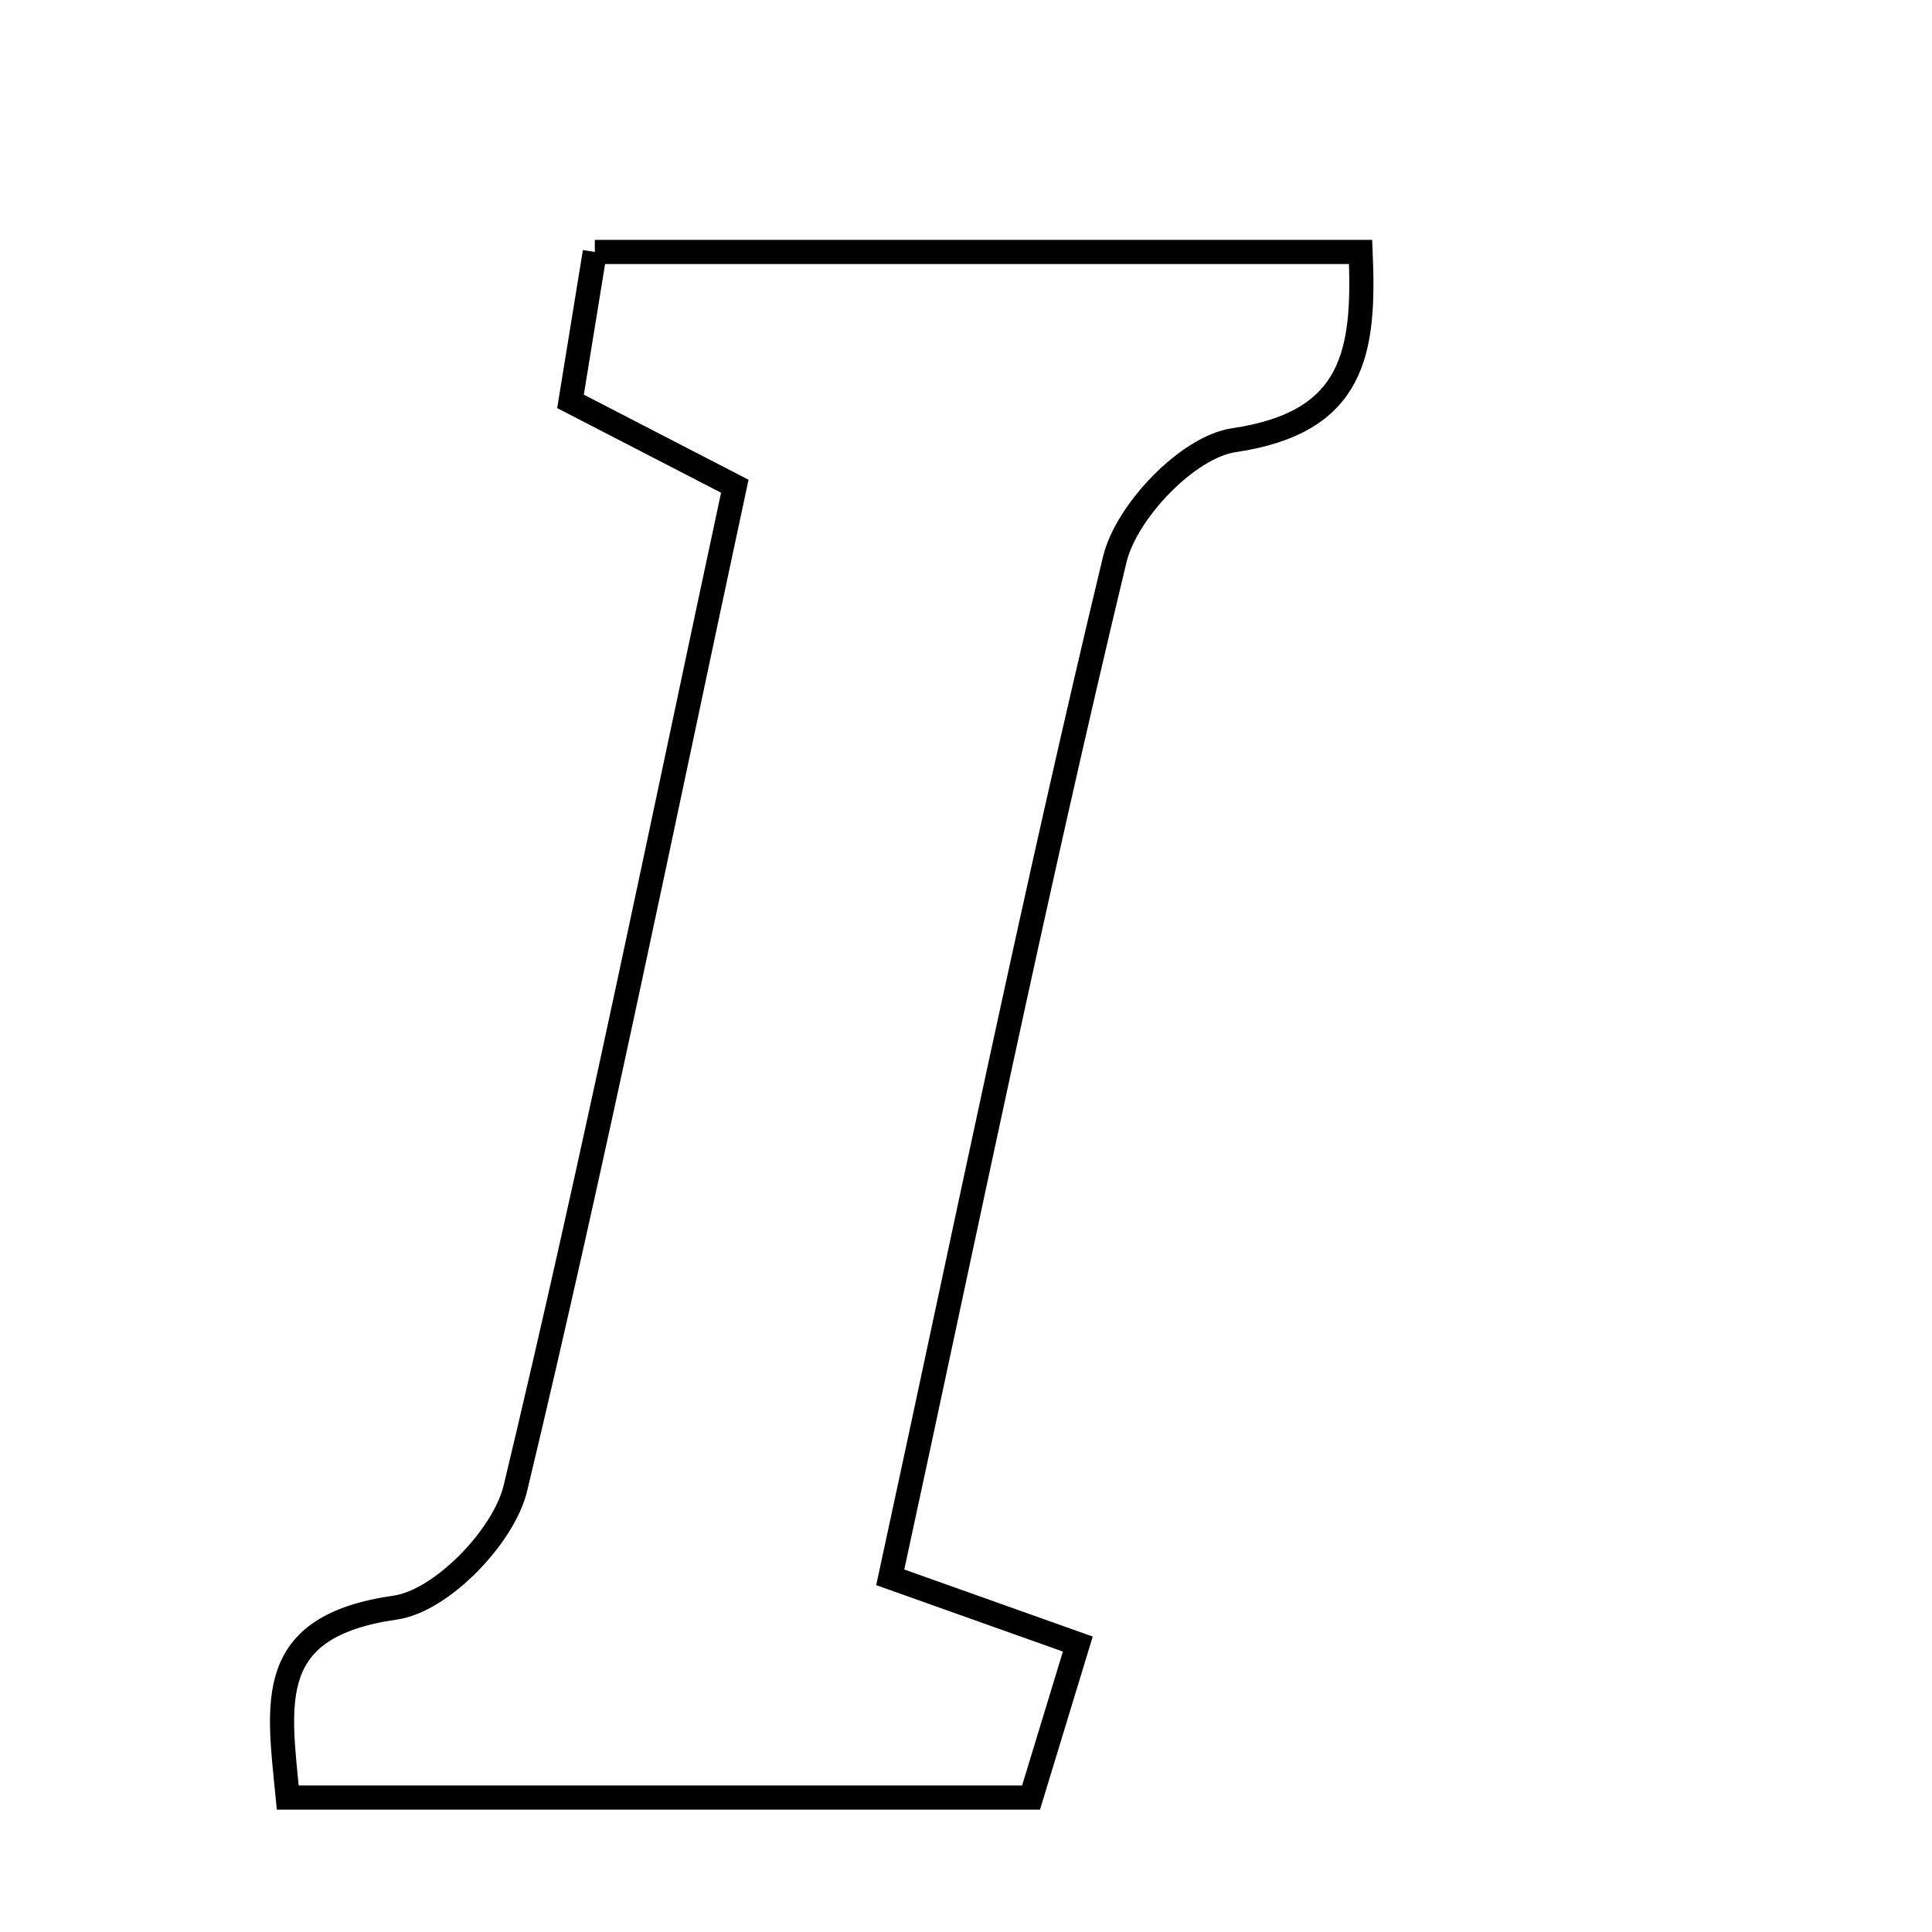 <svg xmlns="http://www.w3.org/2000/svg" viewBox="0.0 0.0 24.0 24.0" height="200px" width="200px"><path fill="none" stroke="black" stroke-width=".3" stroke-opacity="1.0"  filling="0" d="M7.389 3.13 C10.653 3.13 13.753 3.13 16.902 3.13 C16.955 4.365 16.833 5.246 15.329 5.468 C14.759 5.551 13.993 6.349 13.848 6.949 C12.848 11.111 11.988 15.306 11.059 19.594 C11.923 19.901 12.54 20.12 13.389 20.423 C13.163 21.164 12.994 21.719 12.808 22.33 C9.746 22.33 6.729 22.33 3.575 22.33 C3.457 21.132 3.285 20.202 4.911 19.97 C5.484 19.888 6.259 19.087 6.403 18.485 C7.38 14.409 8.214 10.299 9.128 6.04 C8.409 5.668 7.846 5.377 7.087 4.986 C7.171 4.47 7.271 3.855 7.389 3.13"></path></svg>